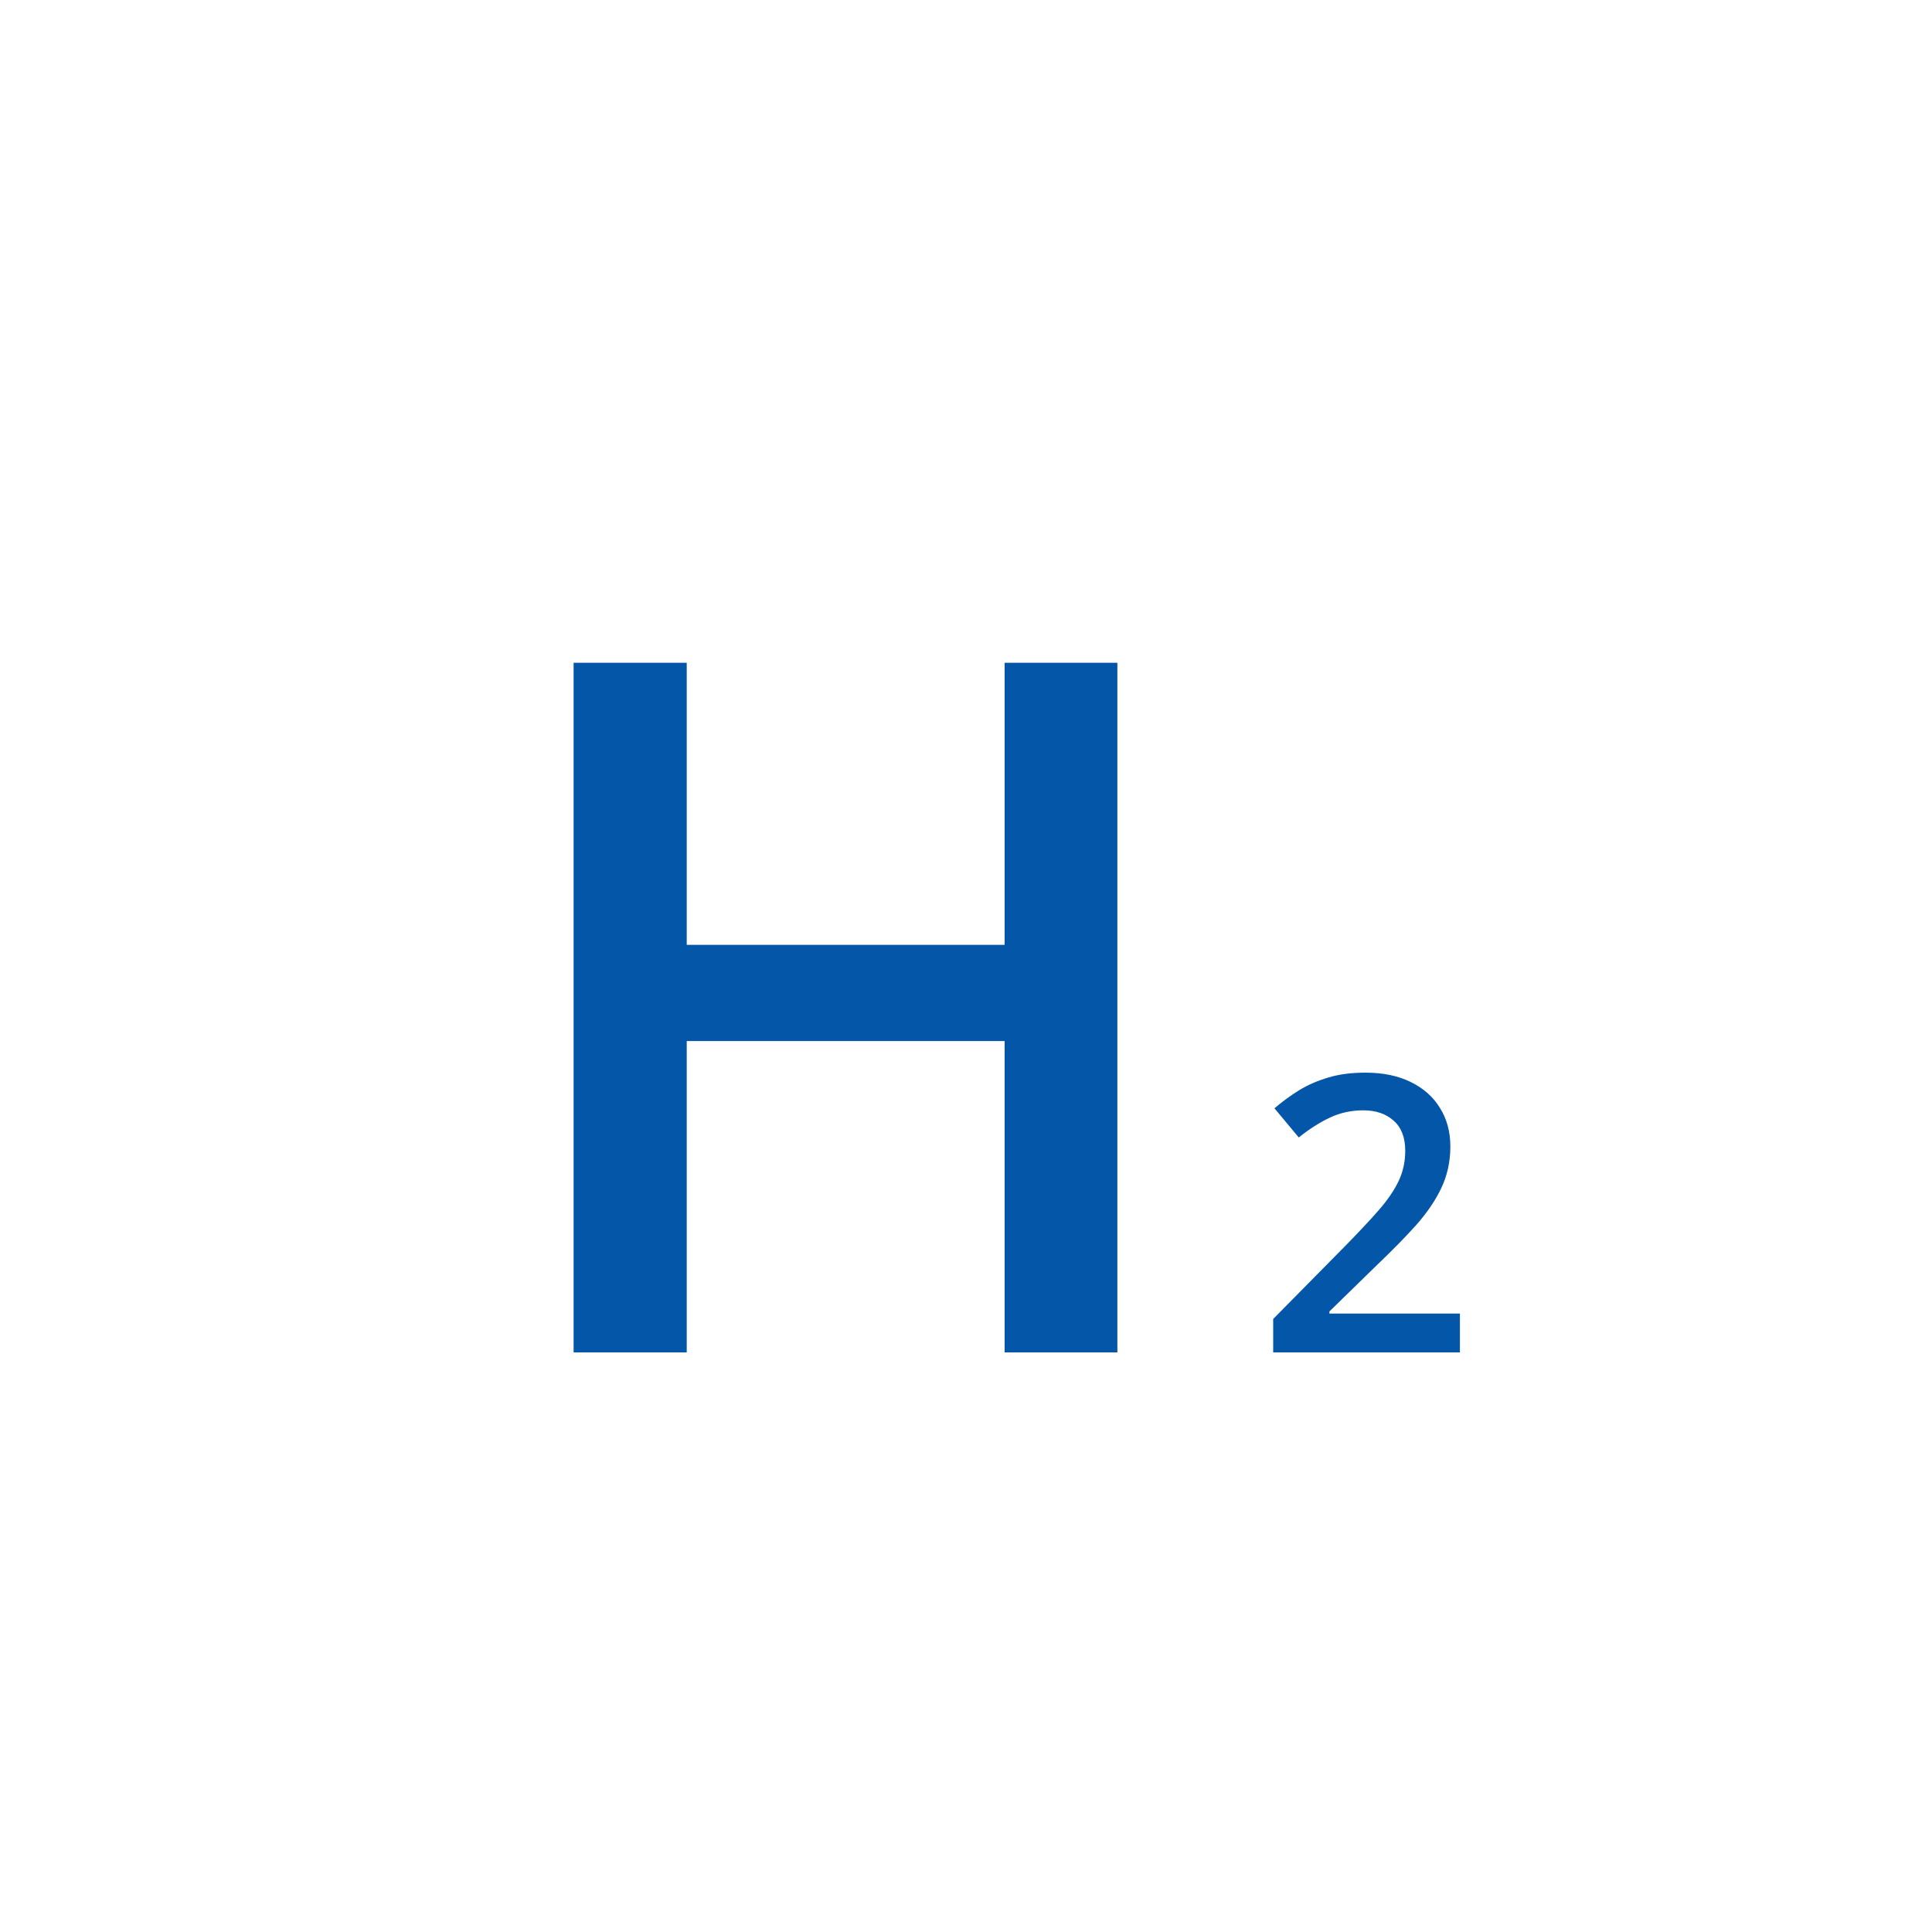 <svg width="20" height="20" viewBox="0 0 20 20" fill="none" xmlns="http://www.w3.org/2000/svg">
<path d="M11.567 14H10.4V10.777H7.109V14H5.938V6.861H7.109V9.781H10.4V6.861H11.567V14Z" fill="#0356A8"/>
<path d="M15.113 14H13.18V13.654L13.92 12.904C14.063 12.758 14.181 12.633 14.273 12.527C14.366 12.421 14.434 12.32 14.479 12.225C14.524 12.13 14.547 12.026 14.547 11.914C14.547 11.776 14.507 11.672 14.428 11.602C14.348 11.53 14.243 11.494 14.113 11.494C13.99 11.494 13.875 11.519 13.77 11.568C13.665 11.617 13.557 11.685 13.445 11.775L13.193 11.473C13.273 11.405 13.357 11.343 13.447 11.287C13.538 11.231 13.64 11.187 13.752 11.154C13.864 11.12 13.992 11.104 14.135 11.104C14.316 11.104 14.472 11.136 14.604 11.201C14.735 11.265 14.836 11.354 14.906 11.469C14.978 11.583 15.014 11.717 15.014 11.869C15.014 12.023 14.983 12.165 14.922 12.295C14.861 12.425 14.773 12.554 14.66 12.682C14.547 12.808 14.412 12.945 14.256 13.094L13.762 13.576V13.598H15.113V14Z" fill="#0356A8"/>
</svg>
